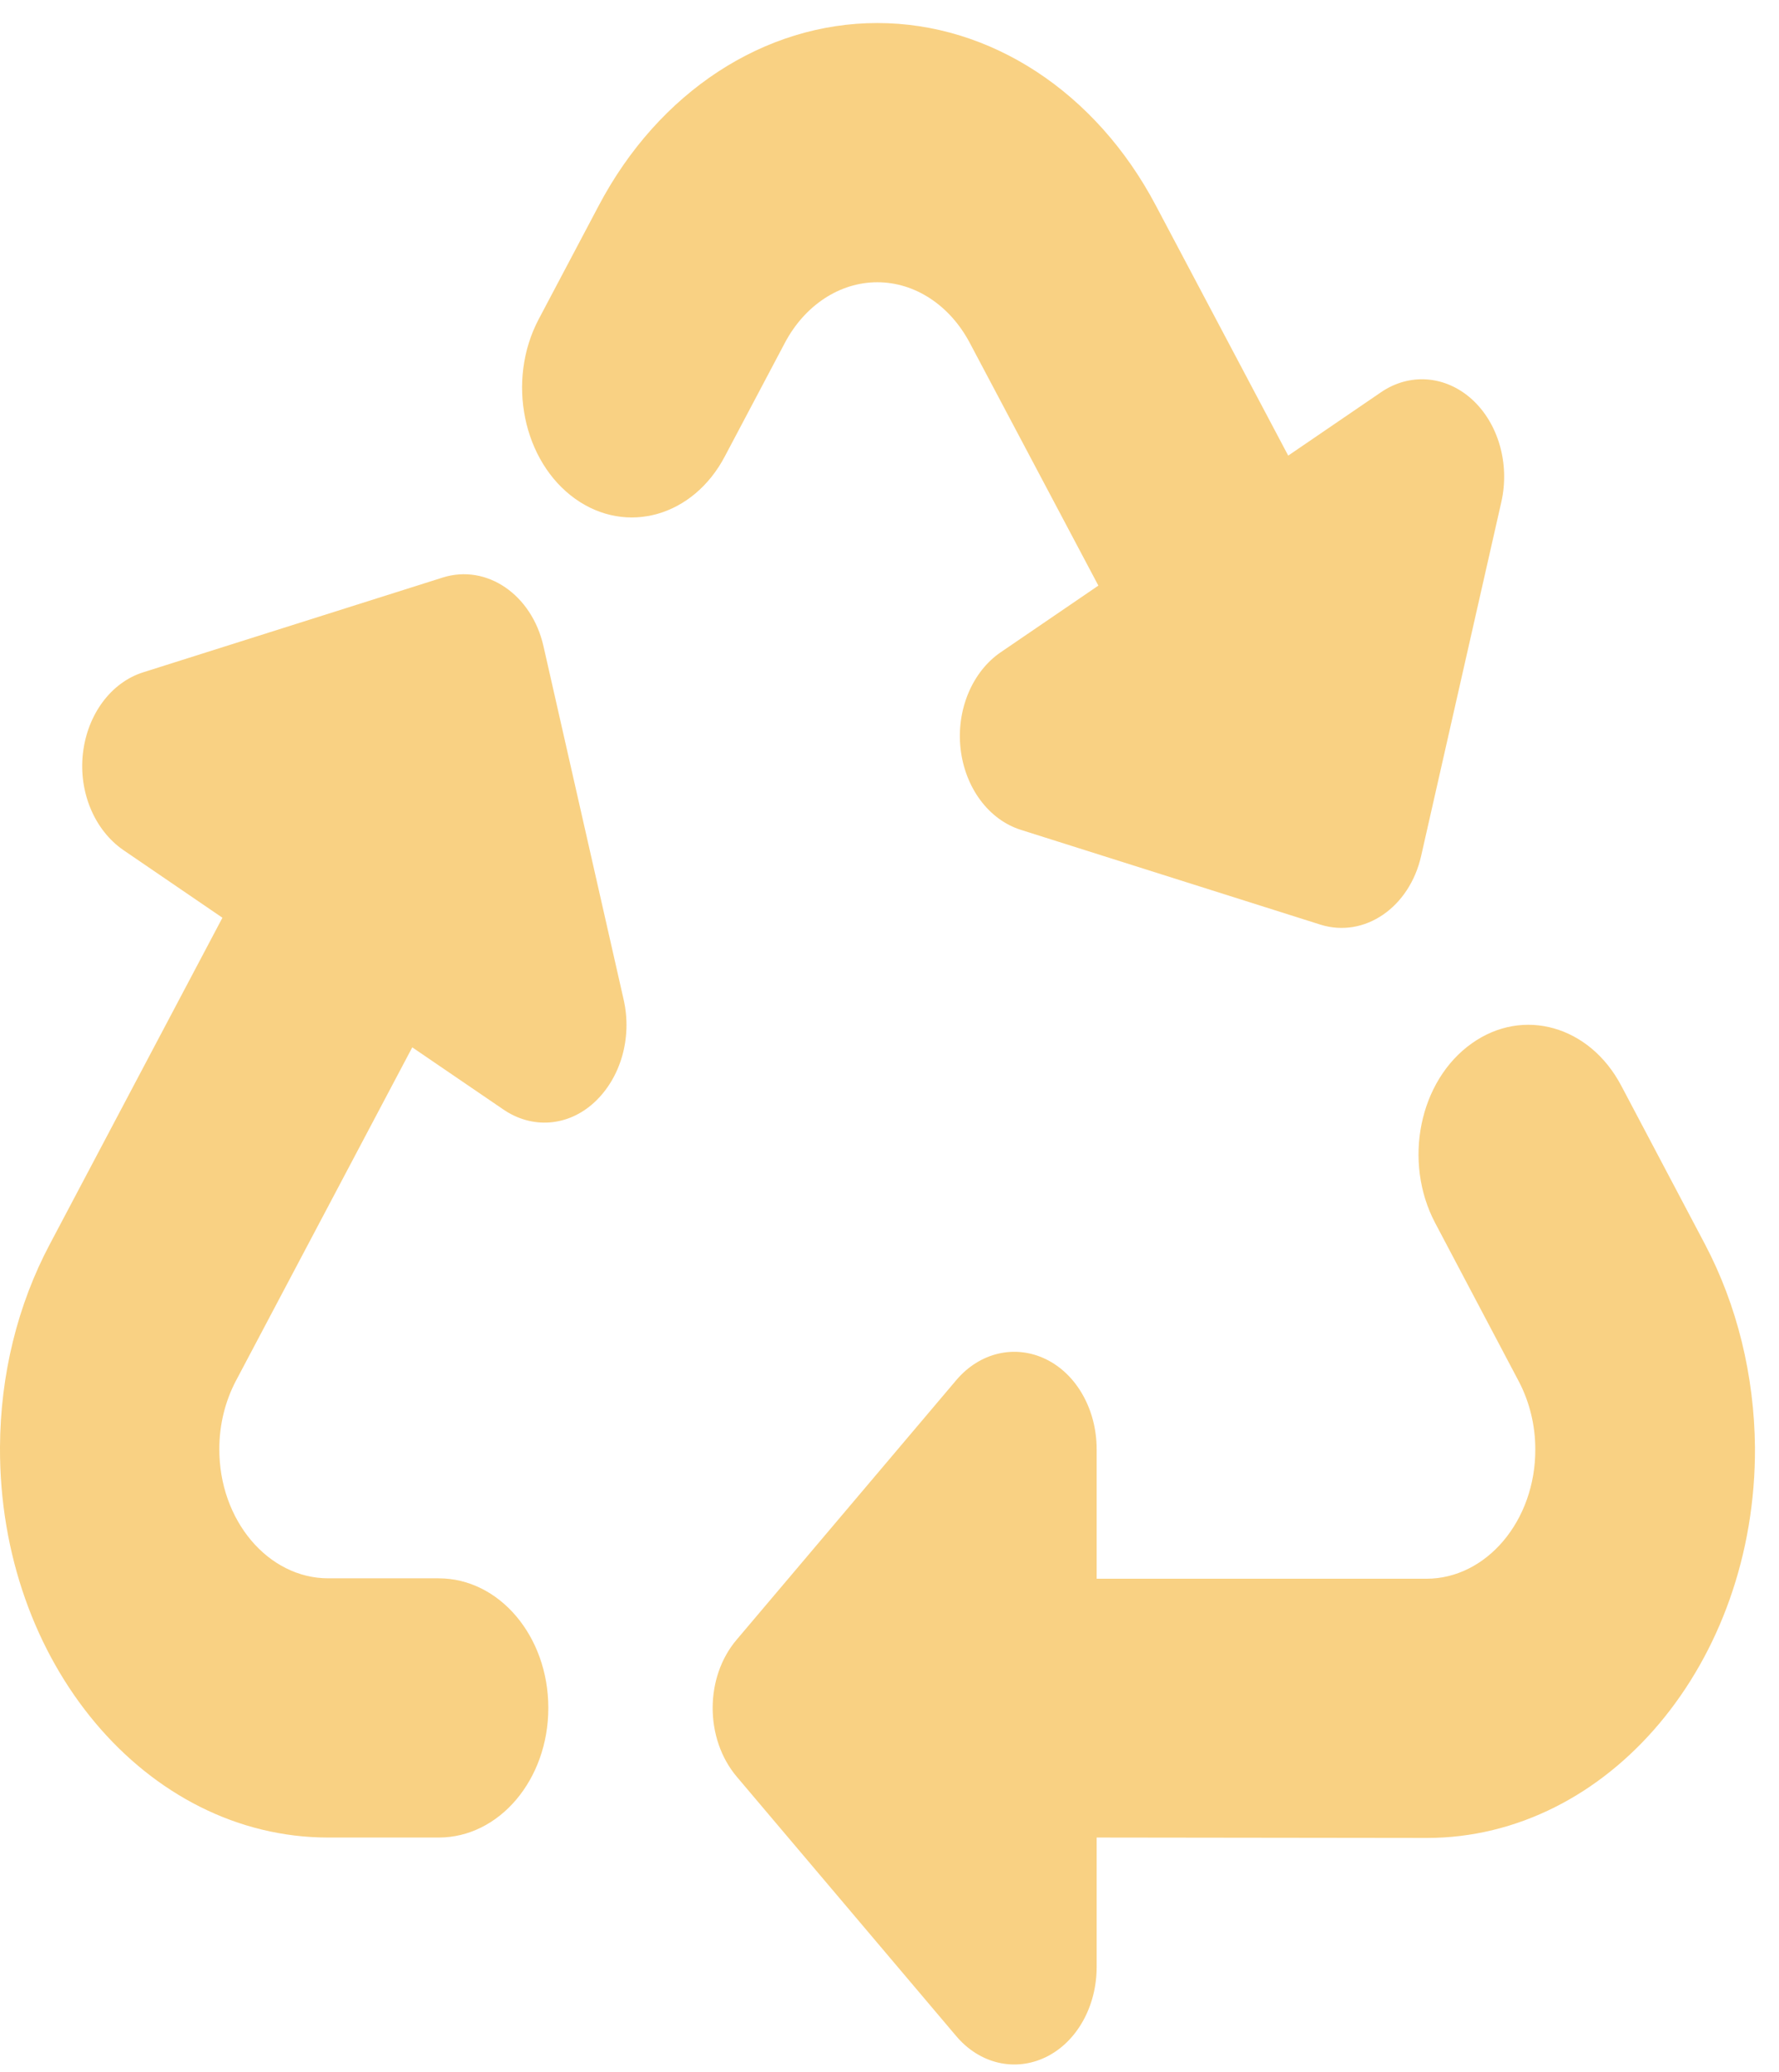 <svg width="73" height="85" viewBox="0 0 73 85" fill="none" xmlns="http://www.w3.org/2000/svg">
<path d="M24.567 8.439C27.028 3.77 31.36 0.945 36 0.945C40.641 0.945 44.972 3.77 47.433 8.439L52.861 18.691L56.658 16.099C57.839 15.285 59.316 15.401 60.399 16.381C61.481 17.361 61.96 19.023 61.608 20.585L58.317 35.107C57.839 37.234 55.983 38.497 54.183 37.932L41.892 34.044C40.571 33.628 39.6 32.316 39.417 30.721C39.235 29.125 39.895 27.547 41.077 26.749L45.071 24.024L39.797 14.072C38.981 12.526 37.547 11.579 36 11.579C34.453 11.579 33.019 12.526 32.203 14.072L29.742 18.724C28.449 21.183 25.721 21.964 23.611 20.469C21.46 18.94 20.77 15.617 22.107 13.091L24.567 8.439ZM60.399 42.8C62.508 41.305 65.236 42.086 66.53 44.545L69.961 51.041C71.283 53.55 71.986 56.425 72.014 59.382C72.056 68.205 66.01 75.4 58.542 75.4L45 75.383V80.7C45 82.312 44.185 83.774 42.919 84.389C41.653 85.004 40.205 84.671 39.235 83.525L30.235 72.891C28.913 71.329 28.913 68.803 30.235 67.258L39.235 56.624C40.205 55.478 41.653 55.145 42.919 55.76C44.185 56.375 45 57.837 45 59.449V64.766H58.528C61.003 64.766 63.014 62.373 63 59.449C63 58.469 62.761 57.505 62.325 56.674L58.894 50.177C57.558 47.652 58.233 44.329 60.399 42.8ZM9.127 37.649L5.063 34.874C3.881 34.06 3.221 32.498 3.403 30.903C3.586 29.308 4.556 27.995 5.878 27.58L18.169 23.692C19.969 23.127 21.825 24.39 22.303 26.517L25.594 41.022C25.945 42.584 25.467 44.229 24.385 45.226C23.302 46.223 21.825 46.323 20.644 45.508L16.917 42.966L9.675 56.657C9.239 57.488 9 58.452 9 59.432C8.986 62.357 10.997 64.749 13.472 64.749H18C20.489 64.749 22.5 67.125 22.5 70.066C22.5 73.007 20.489 75.383 18 75.383H13.472C6.005 75.383 -0.042 68.205 0 59.366C0.014 56.408 0.717 53.534 2.053 51.025L9.127 37.649Z" fill="#F9D183"/>
</svg>
